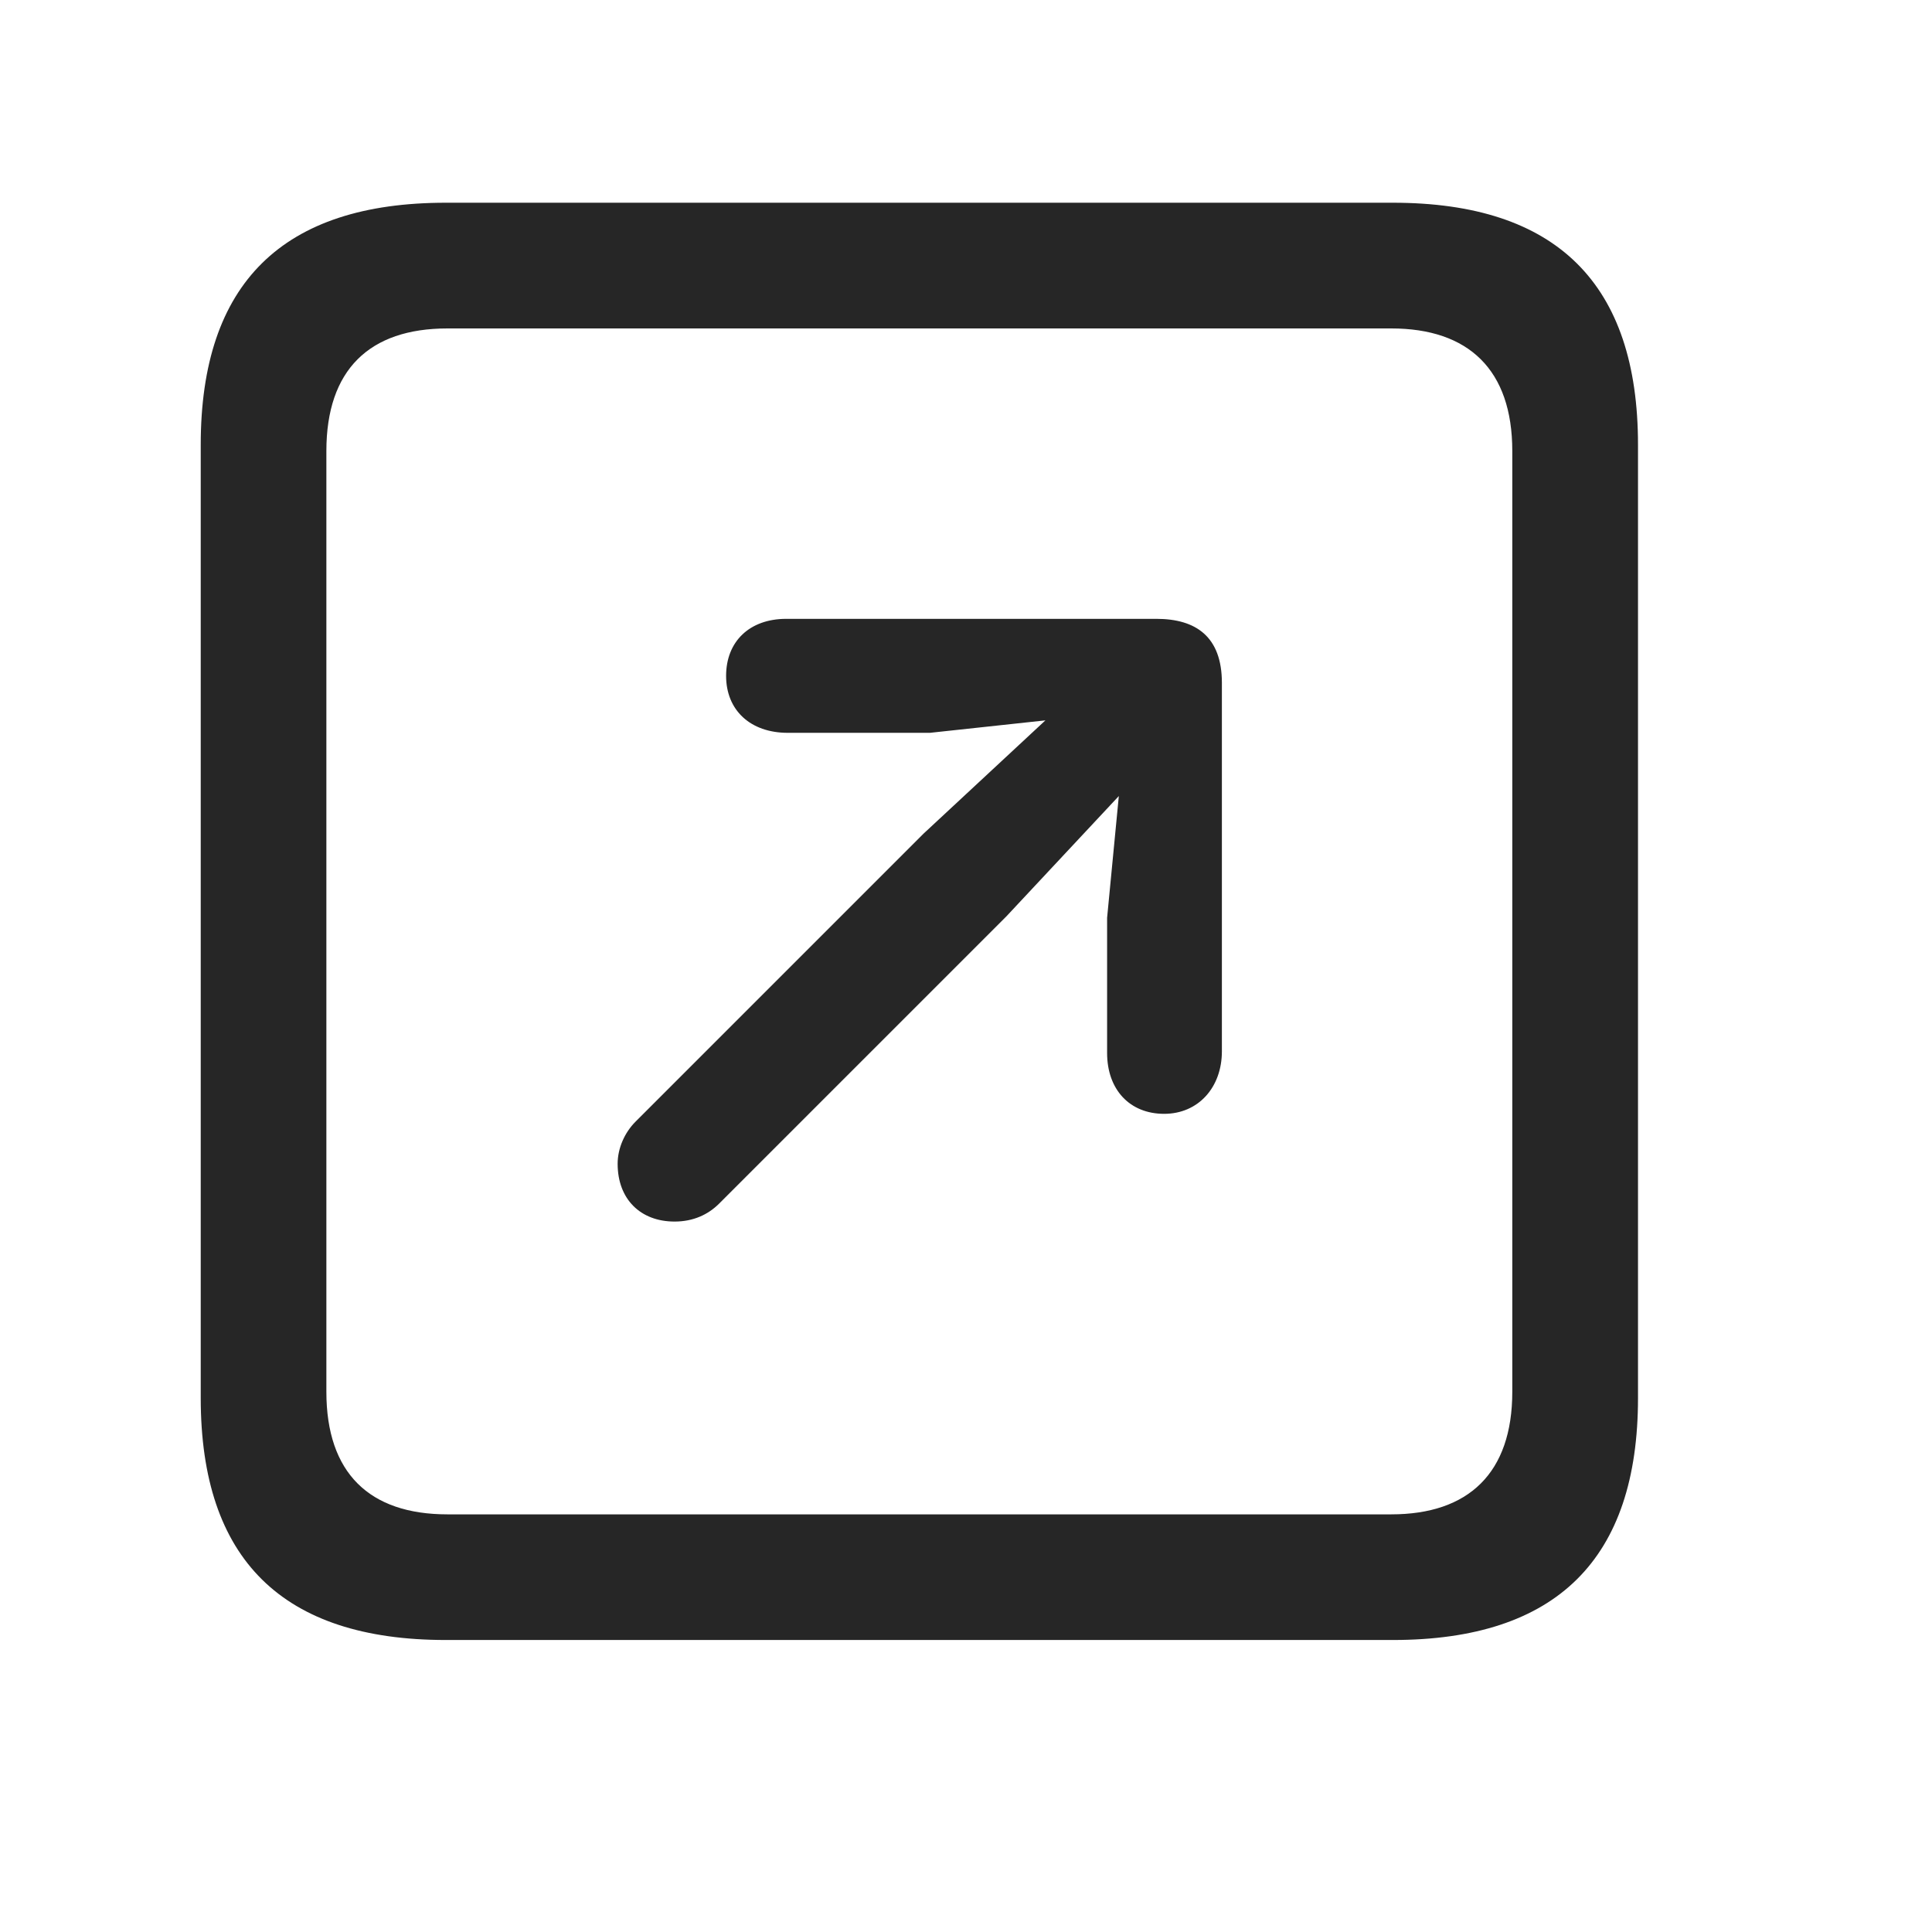 <svg width="29" height="29" viewBox="0 0 29 29" fill="currentColor" xmlns="http://www.w3.org/2000/svg">
<g clip-path="url(#clip0_2207_37374)">
<path d="M6.692 24.617H20.907C23.368 24.617 24.587 23.399 24.587 20.985V6.676C24.587 4.262 23.368 3.043 20.907 3.043H6.692C4.243 3.043 3.013 4.25 3.013 6.676V20.985C3.013 23.41 4.243 24.617 6.692 24.617ZM6.716 22.731C5.544 22.731 4.899 22.11 4.899 20.891V6.77C4.899 5.551 5.544 4.93 6.716 4.93H20.884C22.044 4.93 22.7 5.551 22.7 6.77V20.891C22.7 22.11 22.044 22.731 20.884 22.731H6.716Z" fill="currentColor" fill-opacity="0.85"/>
<path d="M17.474 16.719C17.989 16.719 18.341 16.32 18.341 15.781V10.25C18.341 9.559 17.954 9.289 17.357 9.289H11.802C11.251 9.289 10.899 9.629 10.899 10.145C10.899 10.66 11.263 11 11.825 11H13.958L15.692 10.813L13.864 12.512L9.54 16.836C9.376 17 9.271 17.235 9.271 17.469C9.271 17.996 9.61 18.336 10.126 18.336C10.407 18.336 10.63 18.231 10.794 18.067L15.107 13.754L16.794 11.949L16.618 13.777V15.805C16.618 16.356 16.958 16.719 17.474 16.719Z" fill="currentColor" fill-opacity="0.85"/>
</g>
<defs>
<clipPath id="clip0_2207_37374">
<rect width="21.574" height="21.598" fill="currentColor" transform="translate(3.013 3.02)"/>
</clipPath>
</defs>
</svg>
